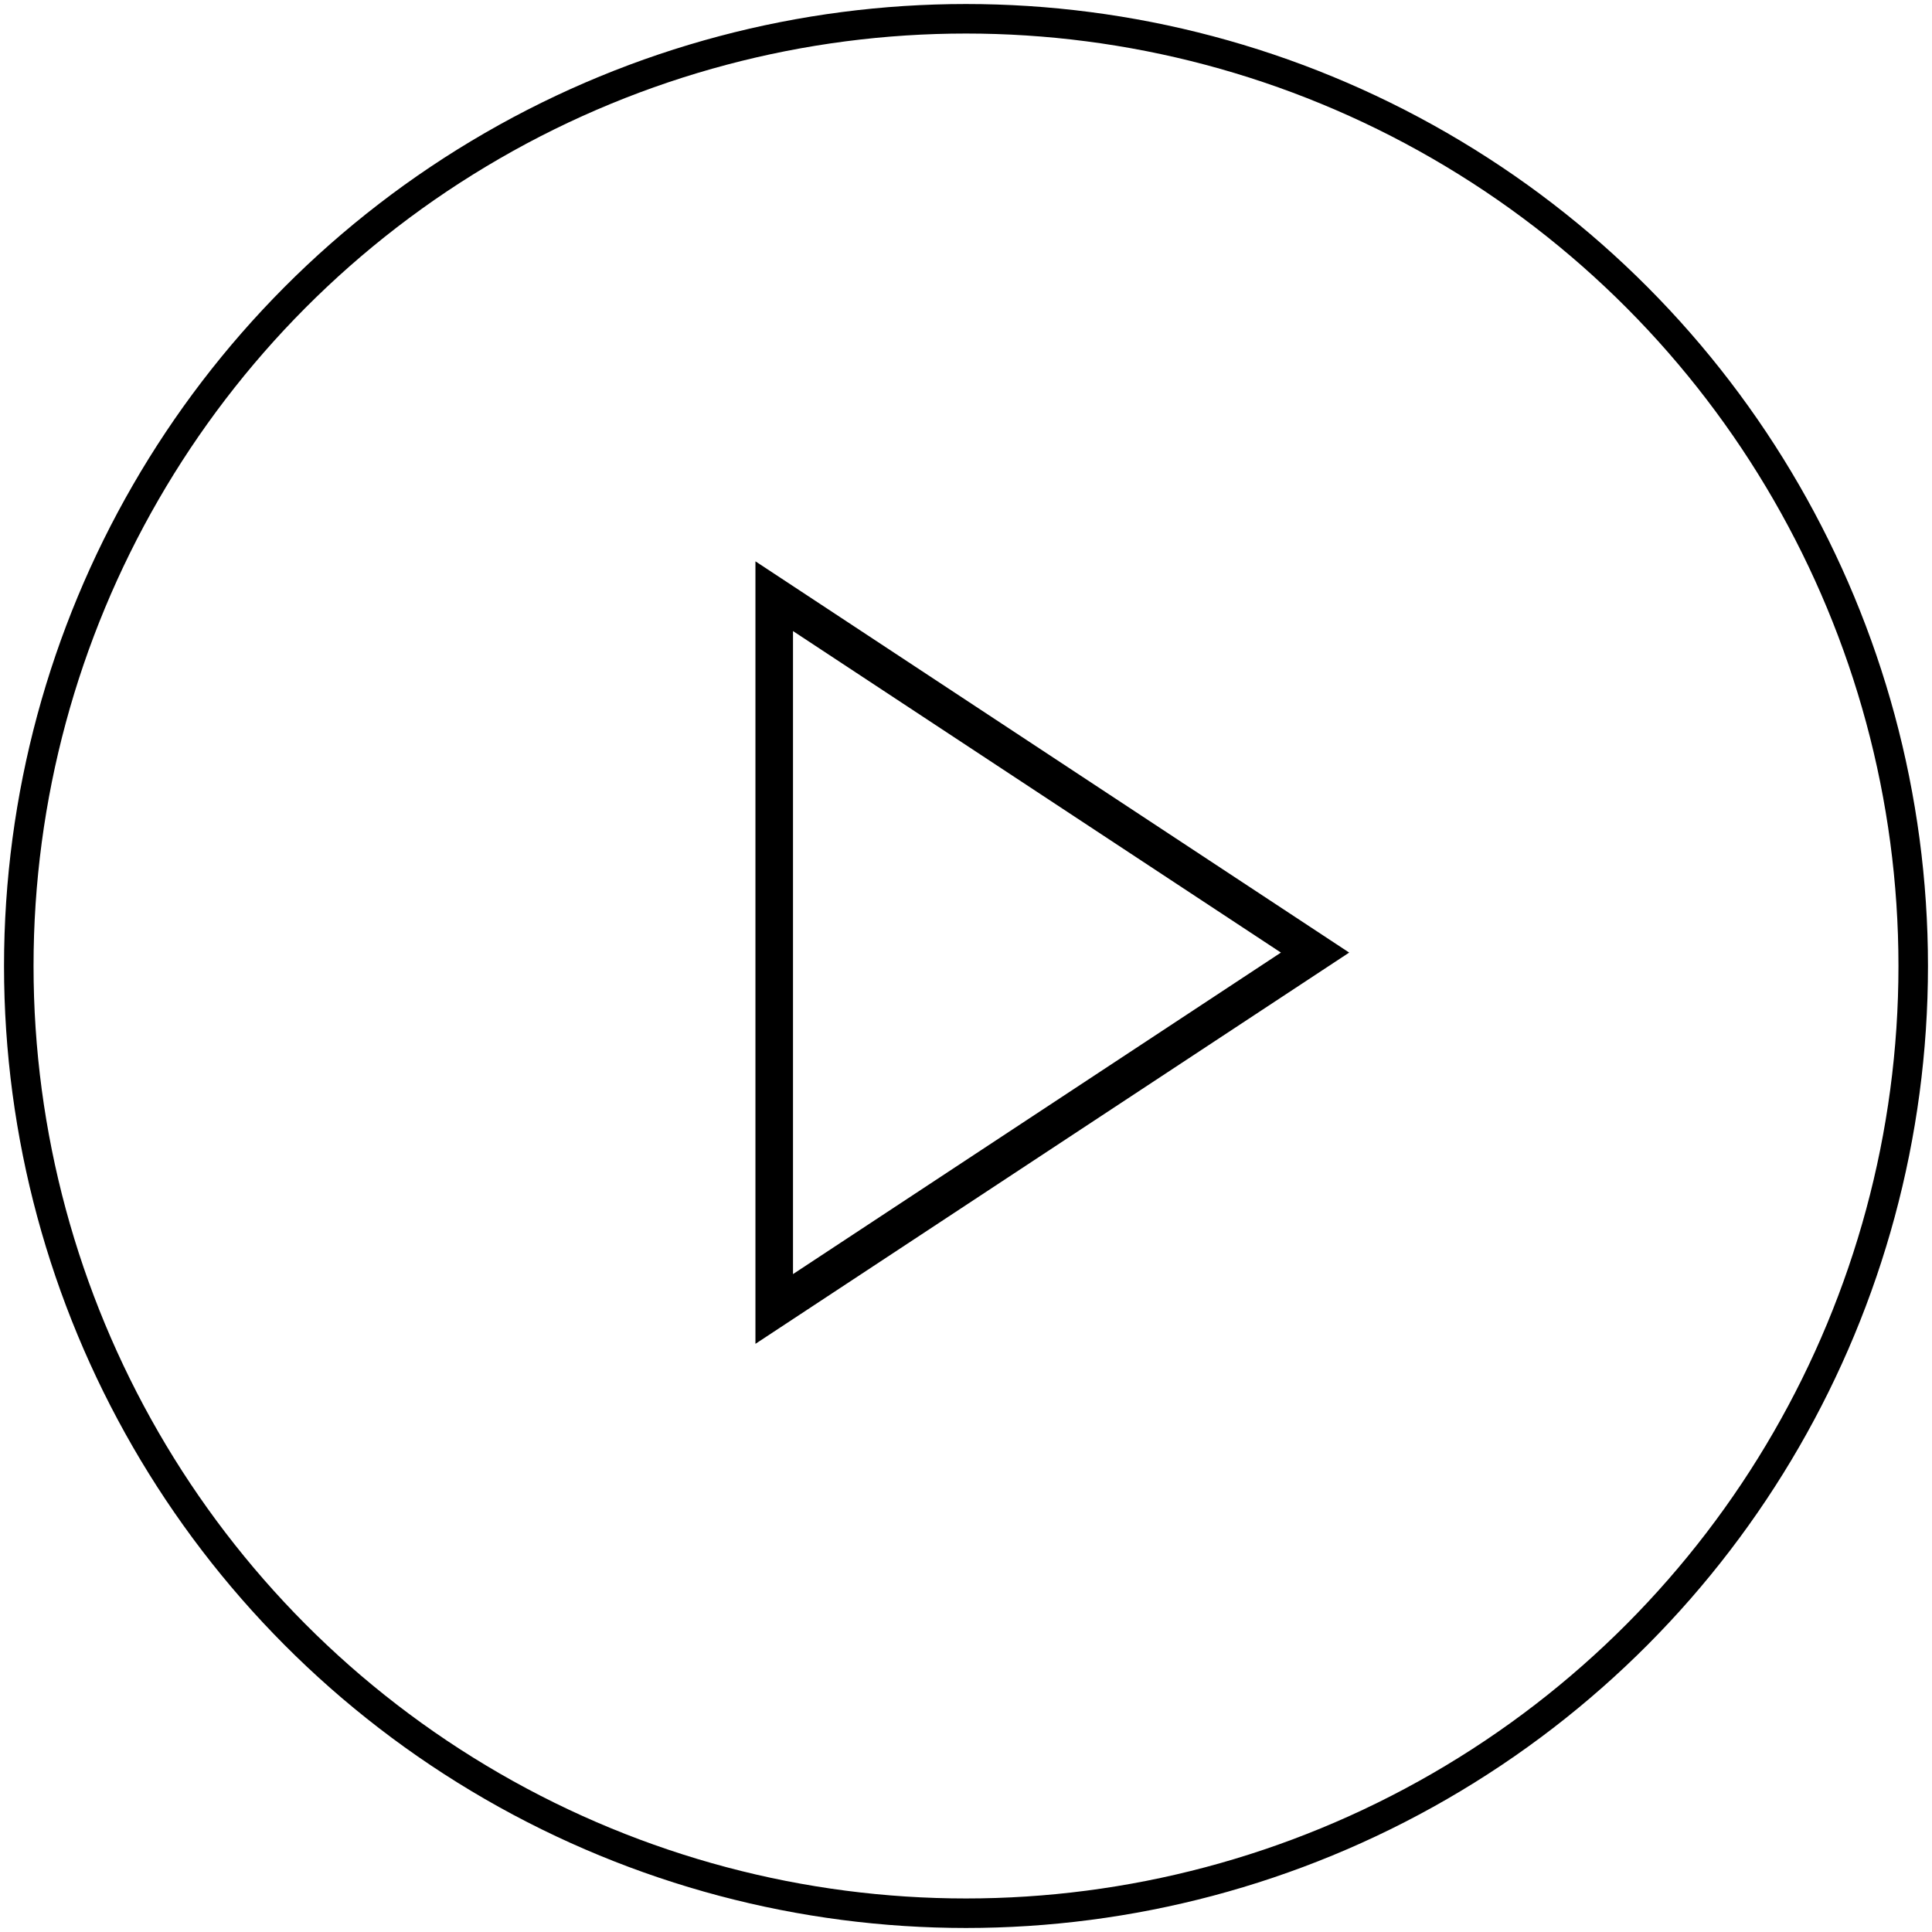 <svg xmlns="http://www.w3.org/2000/svg" width="72" height="72" viewBox="0 0 72 72">
  <g id="Group_122" data-name="Group 122" transform="translate(-14 -14)">
    <g id="Ellipse_5" data-name="Ellipse 5" transform="translate(14 14)" fill="none" stroke="#000" stroke-width="1.1">
      <circle cx="36" cy="36" r="36" stroke="none"/>
      <circle cx="36" cy="36" r="35.3" fill="none"/>
    </g>
    <g id="Group_123" data-name="Group 123" transform="translate(42.153 34.919)">
      <g id="Group_121" data-name="Group 121" transform="translate(0)">
        <g id="Polygon_1" data-name="Polygon 1" transform="translate(22.127) rotate(90)" fill="none">
          <path d="M14.581,0,29.162,22.127H0Z" stroke="none"/>
          <path d="M 14.581 2.544 L 2.599 20.727 L 26.563 20.727 L 14.581 2.544 M 14.581 -3.814697265625e-06 L 29.162 22.127 L -3.814697265625e-06 22.127 L 14.581 -3.814697265625e-06 Z" stroke="none" fill="#000"/>
        </g>
      </g>
    </g>
  </g>
</svg>
